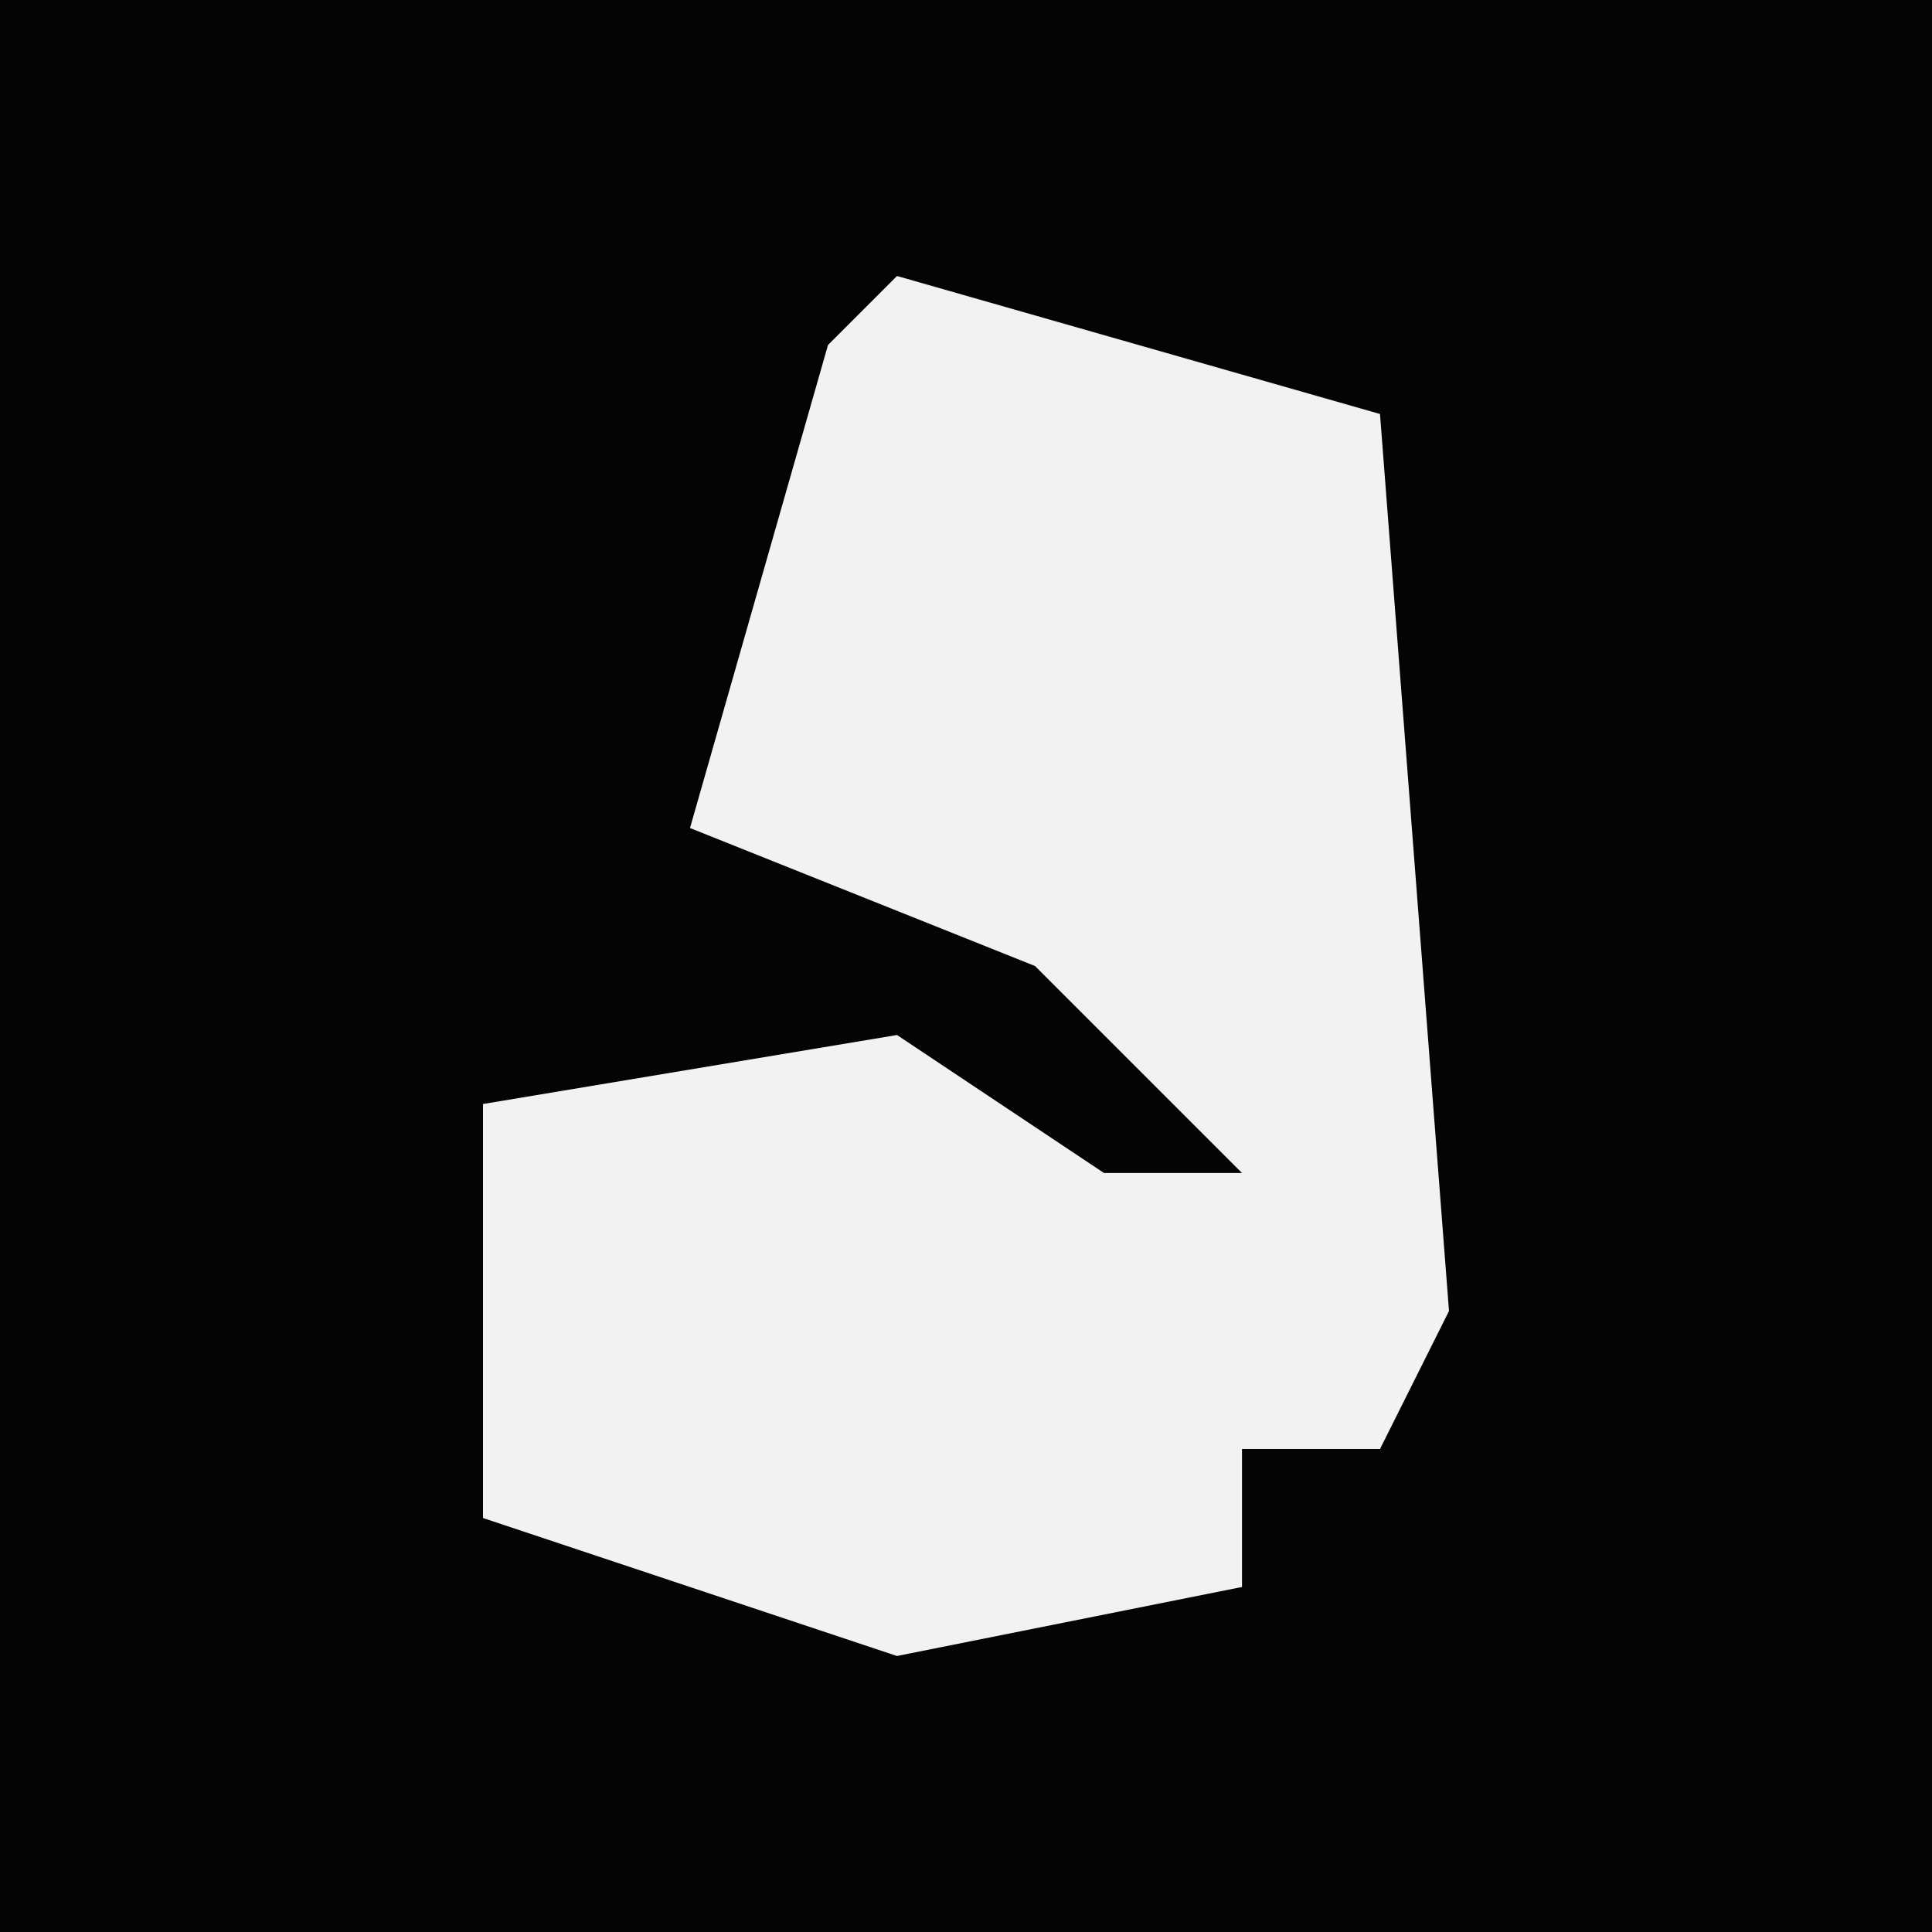 <?xml version="1.0" encoding="UTF-8"?>
<svg version="1.1" xmlns="http://www.w3.org/2000/svg" width="28" height="28">
<path d="M0,0 L28,0 L28,28 L0,28 Z " fill="#040404" transform="translate(0,0)"/>
<path d="M0,0 L7,2 L8,15 L7,17 L5,17 L5,19 L0,20 L-6,18 L-6,12 L0,11 L3,13 L5,13 L2,10 L-3,8 L-1,1 Z " fill="#F2F2F2" transform="translate(13,4)"/>
</svg>
